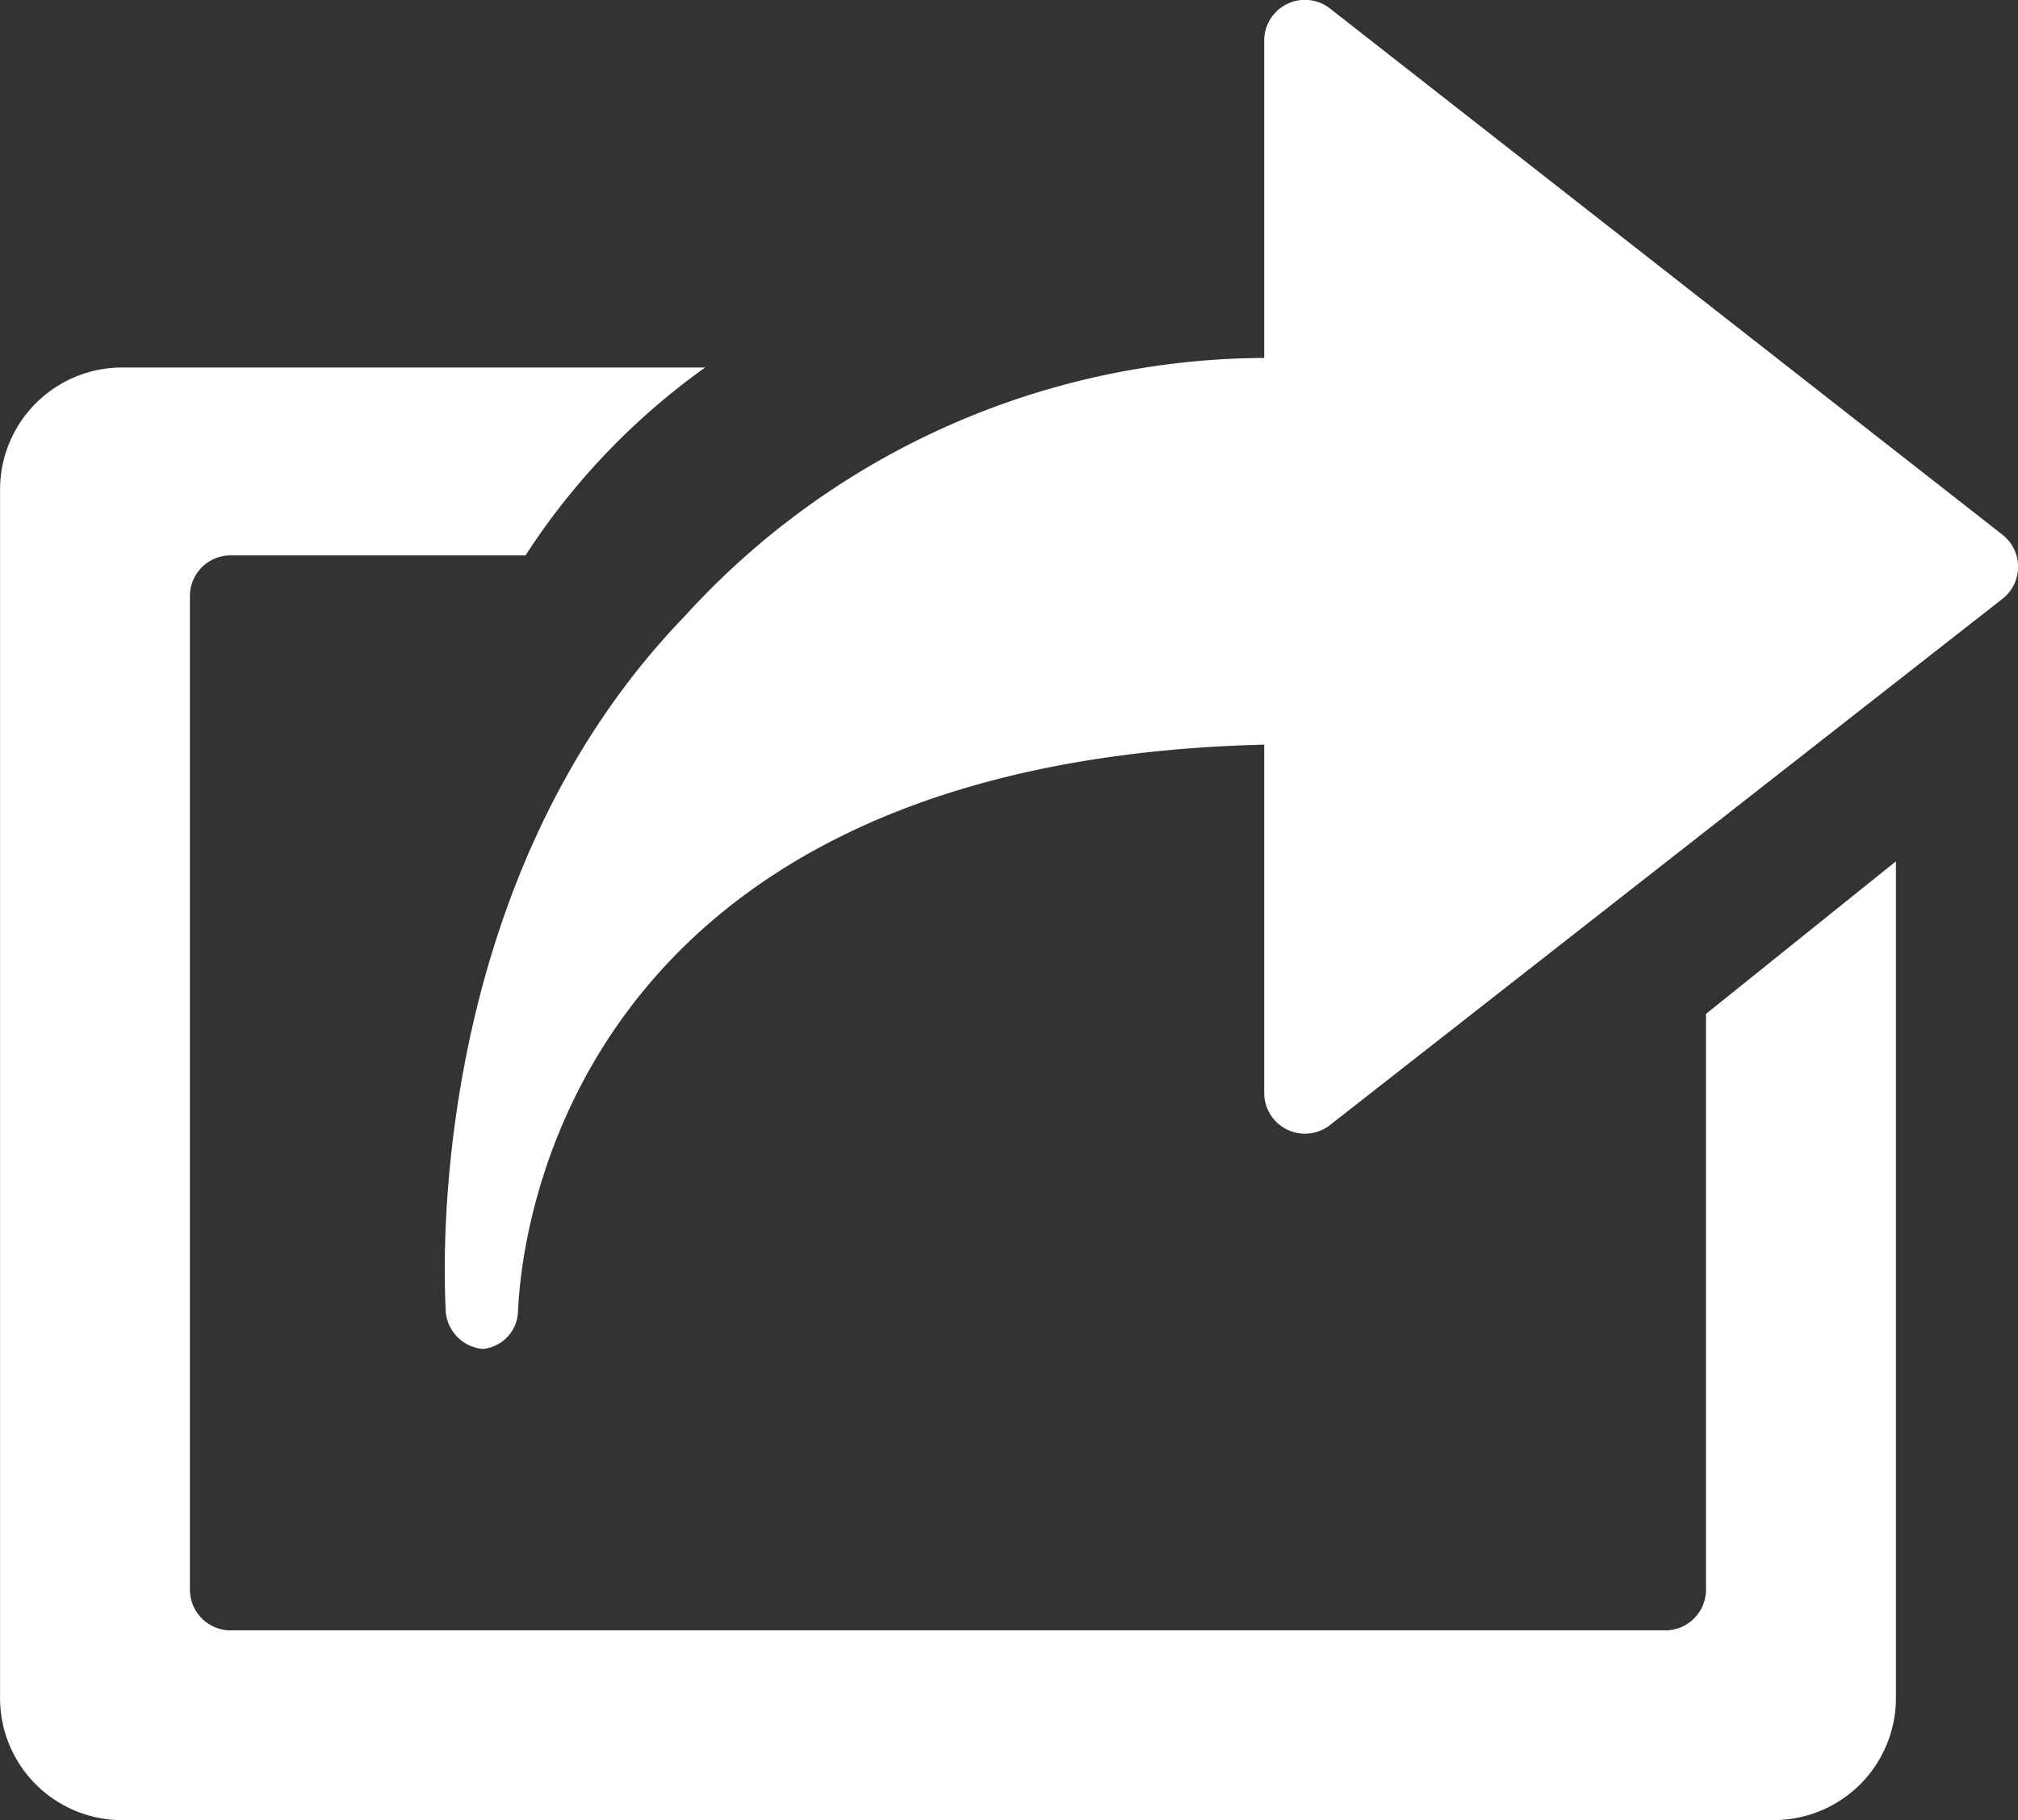 <svg xmlns="http://www.w3.org/2000/svg" width="31.939" height="28.811" viewBox="0 0 31.939 28.811">
  <rect x="0" y="0" width="31.939" height="28.811" fill="#333333" stroke="none"/>
  <path id="Share_icon" data-name="Share icon" d="M212.924,1788.007a1.932,1.932,0,0,1-1.93-1.93v-19.133a1.933,1.933,0,0,1,1.93-1.931h9.23a11.016,11.016,0,0,0-2.844,2.974h-4.667a.644.644,0,0,0-.644.644v15.728a.644.644,0,0,0,.644.644h22.708a.644.644,0,0,0,.643-.644v-9.114L241,1772.83v13.246a1.932,1.932,0,0,1-1.93,1.93Zm5.752-7.455h0Zm-.092,0,.052,0,.04,0Zm0,0Zm-.537-.62c-.009-.269-.42-6.631,3.782-10.981a12.464,12.464,0,0,1,9.173-4.089v-5.023a.644.644,0,0,1,1.04-.509l10.644,8.33a.644.644,0,0,1,0,1.015l-10.644,8.33a.644.644,0,0,1-1.04-.508v-5.514c-11.621.287-11.784,8.624-11.811,8.973a.614.614,0,0,1-.555.592A.642.642,0,0,1,218.047,1779.932Z" transform="translate(-210.993 -1759.196)" fill="#fff"/>
</svg>
